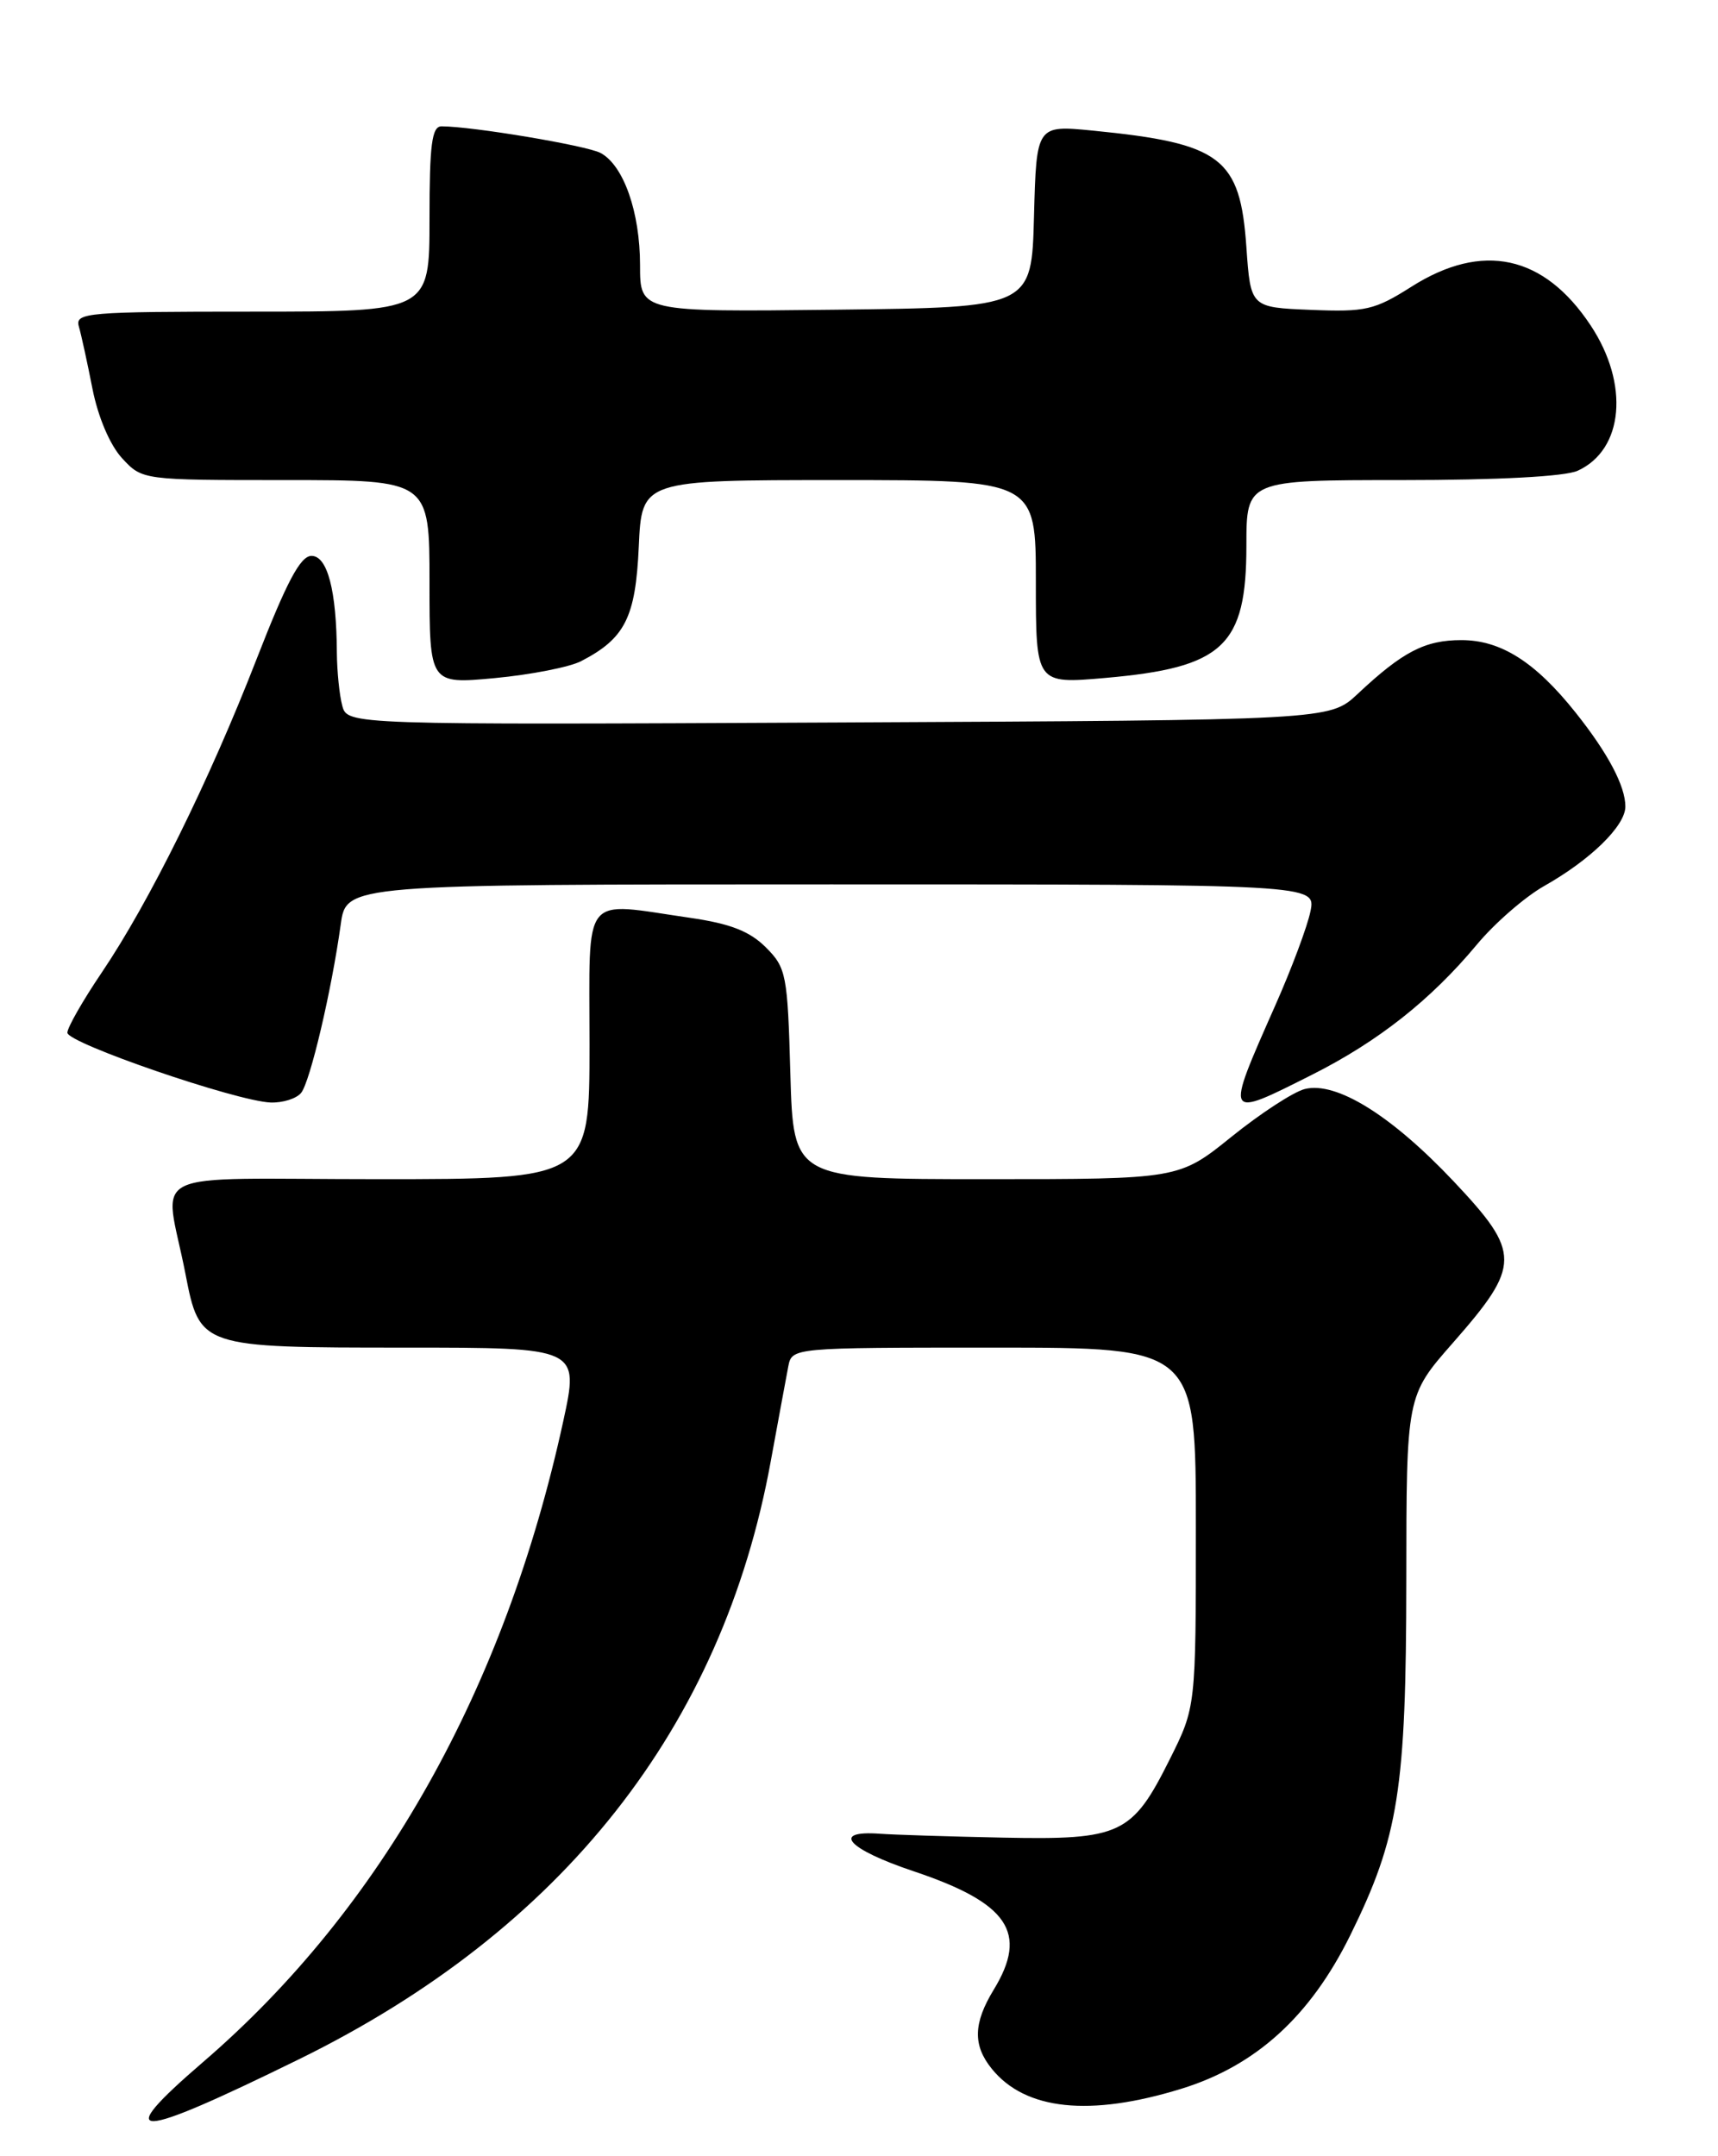 <?xml version="1.0" encoding="UTF-8" standalone="no"?>
<!DOCTYPE svg PUBLIC "-//W3C//DTD SVG 1.1//EN" "http://www.w3.org/Graphics/SVG/1.1/DTD/svg11.dtd" >
<svg xmlns="http://www.w3.org/2000/svg" xmlns:xlink="http://www.w3.org/1999/xlink" version="1.1" viewBox="0 0 204 256">
 <g >
 <path fill="currentColor"
d=" M 35.51 244.49 C 66.78 229.14 85.77 205.07 91.52 173.50 C 92.43 168.55 93.36 163.49 93.60 162.25 C 94.04 160.00 94.04 160.00 118.02 160.00 C 142.00 160.00 142.00 160.00 142.00 181.34 C 142.00 202.68 142.00 202.68 138.90 208.88 C 134.43 217.83 133.09 218.46 119.11 218.18 C 112.73 218.05 106.15 217.84 104.50 217.72 C 98.61 217.29 100.63 219.54 108.48 222.17 C 119.74 225.94 122.13 229.46 118.00 236.23 C 115.57 240.22 115.50 242.83 117.77 245.63 C 121.75 250.55 129.42 251.35 140.30 247.99 C 149.13 245.26 155.58 239.40 160.33 229.78 C 166.08 218.12 166.97 212.47 166.99 187.61 C 167.00 165.72 167.00 165.72 172.51 159.45 C 180.63 150.20 180.63 148.77 172.62 140.27 C 165.21 132.42 158.67 128.36 154.93 129.30 C 153.59 129.64 149.69 132.18 146.24 134.96 C 139.99 140.00 139.99 140.00 117.10 140.00 C 94.21 140.00 94.21 140.00 93.85 127.52 C 93.52 115.68 93.37 114.91 90.93 112.47 C 89.01 110.56 86.71 109.66 81.93 108.97 C 68.92 107.09 70.00 105.72 70.00 124.00 C 70.00 140.00 70.00 140.00 44.92 140.00 C 16.45 140.00 19.54 138.49 22.02 151.24 C 23.72 159.98 23.78 160.00 48.11 160.00 C 68.78 160.00 68.78 160.00 66.88 168.75 C 59.96 200.50 45.30 226.60 24.13 244.81 C 13.14 254.27 15.73 254.20 35.51 244.49 Z  M 35.76 129.75 C 36.83 128.42 39.37 117.63 40.46 109.75 C 41.12 105.00 41.12 105.00 98.69 105.00 C 156.25 105.00 156.25 105.00 155.61 108.19 C 155.26 109.94 153.37 115.01 151.40 119.44 C 145.43 132.94 145.38 132.85 155.82 127.59 C 163.66 123.64 169.89 118.72 175.35 112.17 C 177.46 109.63 181.06 106.50 183.35 105.20 C 188.88 102.08 193.00 98.05 193.00 95.76 C 193.00 93.33 190.94 89.43 187.09 84.60 C 182.30 78.59 178.22 76.00 173.53 76.00 C 169.20 76.00 166.56 77.37 161.20 82.40 C 157.89 85.50 157.89 85.50 99.57 85.78 C 41.25 86.06 41.25 86.06 40.64 83.78 C 40.30 82.53 40.02 79.70 40.00 77.50 C 39.96 70.10 38.88 66.00 36.99 66.00 C 35.67 66.00 34.05 69.06 30.47 78.25 C 24.86 92.68 17.72 107.13 12.06 115.50 C 9.83 118.80 8.00 122.00 8.00 122.61 C 8.00 123.85 28.05 130.74 32.13 130.90 C 33.57 130.95 35.21 130.44 35.76 129.75 Z  M 69.00 78.50 C 74.22 75.80 75.47 73.32 75.85 64.90 C 76.21 57.00 76.21 57.00 99.61 57.00 C 123.00 57.00 123.00 57.00 123.00 69.10 C 123.00 81.21 123.00 81.21 131.25 80.49 C 145.27 79.26 148.00 76.70 148.00 64.78 C 148.00 57.00 148.00 57.00 166.45 57.00 C 177.85 57.00 185.84 56.58 187.34 55.89 C 192.80 53.40 193.50 45.60 188.88 38.64 C 183.34 30.27 176.03 28.69 167.60 34.04 C 163.23 36.81 162.16 37.06 155.65 36.79 C 148.50 36.50 148.50 36.50 148.00 29.35 C 147.26 18.71 145.04 17.02 129.78 15.51 C 123.07 14.85 123.07 14.85 122.78 25.67 C 122.50 36.50 122.50 36.50 99.25 36.77 C 76.00 37.04 76.00 37.04 76.00 31.49 C 76.00 25.18 74.05 19.63 71.31 18.16 C 69.65 17.28 56.07 15.00 52.43 15.00 C 51.28 15.00 51.00 17.14 51.00 26.00 C 51.00 37.00 51.00 37.00 29.93 37.00 C 10.35 37.00 8.90 37.12 9.36 38.75 C 9.64 39.71 10.37 43.05 10.98 46.16 C 11.65 49.55 13.07 52.86 14.50 54.41 C 16.90 57.00 16.90 57.00 33.95 57.00 C 51.00 57.00 51.00 57.00 51.00 69.12 C 51.00 81.23 51.00 81.23 58.75 80.51 C 63.01 80.11 67.63 79.21 69.00 78.50 Z "/>
</g>
</svg>